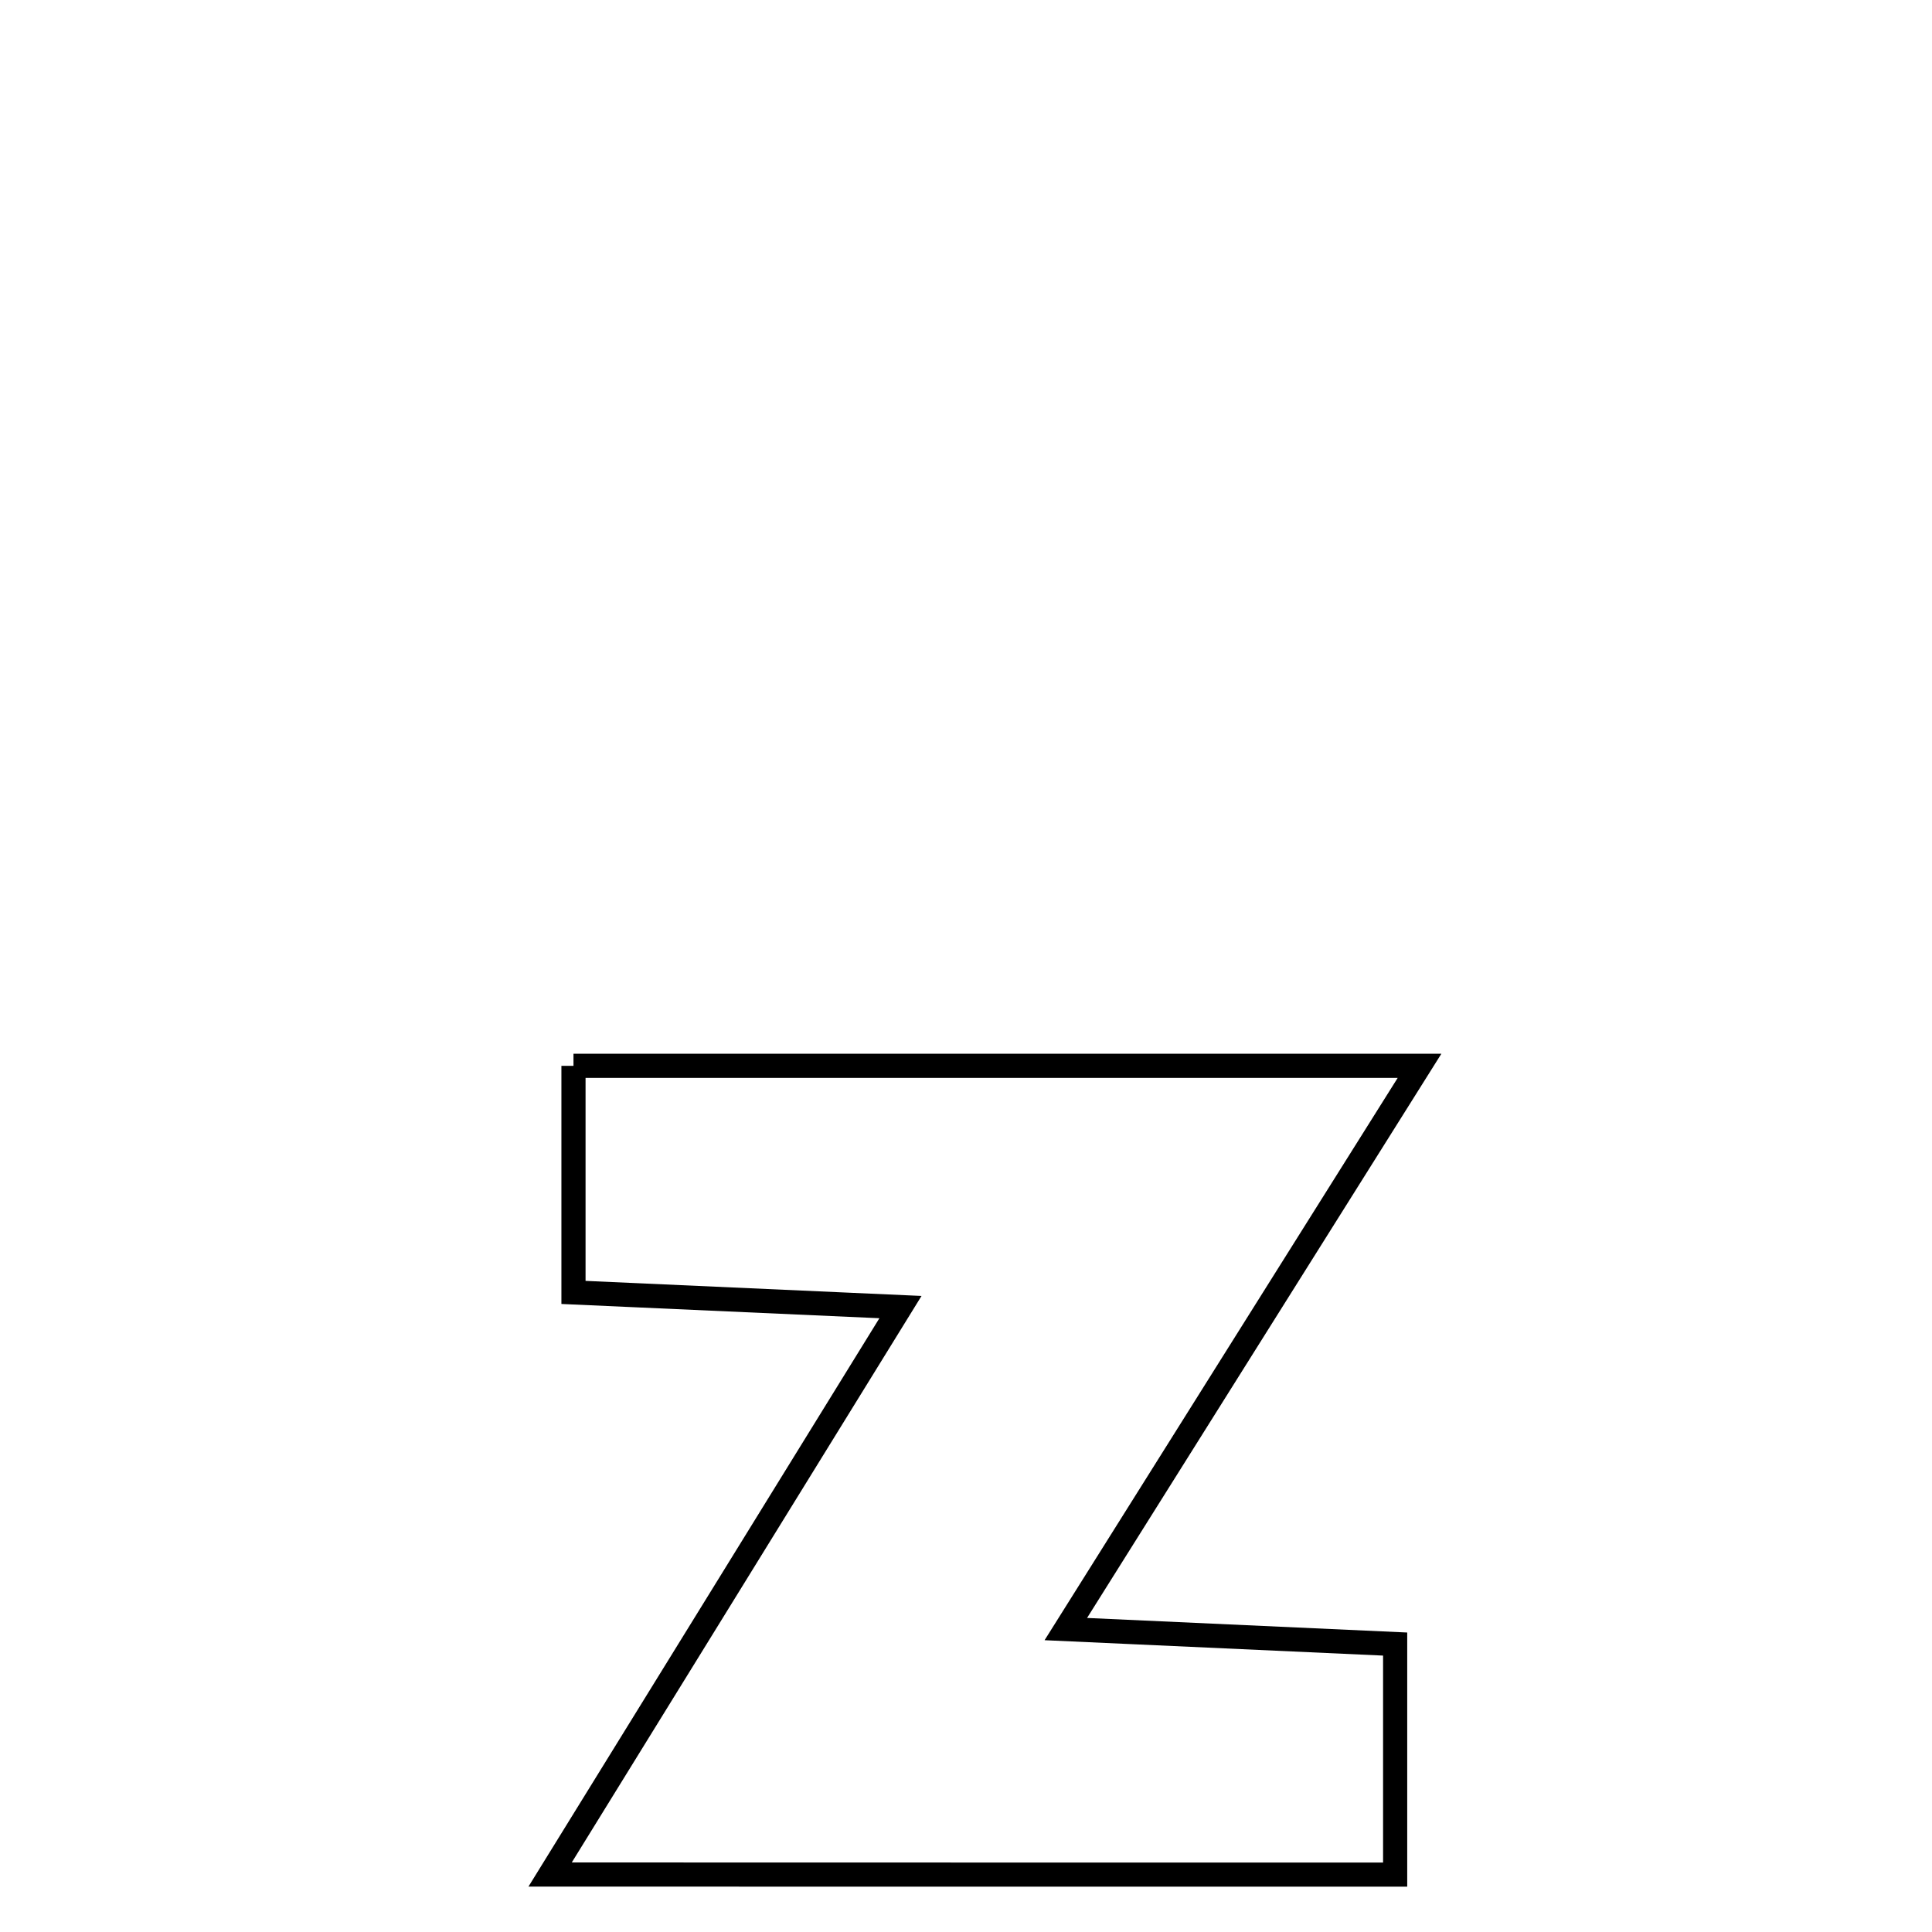 <svg xmlns="http://www.w3.org/2000/svg" viewBox="0.0 0.0 24.0 24.0" height="200px" width="200px"><path fill="none" stroke="black" stroke-width=".3" stroke-opacity="1.0"  filling="0" d="M7.124 13.24 L7.124 13.24 C8.876 13.24 10.628 13.24 12.379 13.24 C14.131 13.24 15.883 13.24 17.634 13.24 L17.634 13.24 C16.902 14.406 16.169 15.572 15.437 16.738 C14.705 17.904 13.972 19.071 13.24 20.237 L13.24 20.237 C14.603 20.299 15.967 20.361 17.331 20.423 L17.331 20.423 C17.331 21.378 17.331 22.332 17.331 23.287 L17.331 23.287 C15.581 23.287 13.832 23.287 12.082 23.287 C10.333 23.286 8.584 23.286 6.834 23.286 L6.834 23.286 C7.56 22.112 8.285 20.937 9.01 19.762 C9.735 18.587 10.461 17.412 11.186 16.237 L11.186 16.237 C9.832 16.176 8.478 16.116 7.124 16.055 L7.124 16.055 C7.124 15.117 7.124 14.178 7.124 13.24 L7.124 13.24"></path></svg>